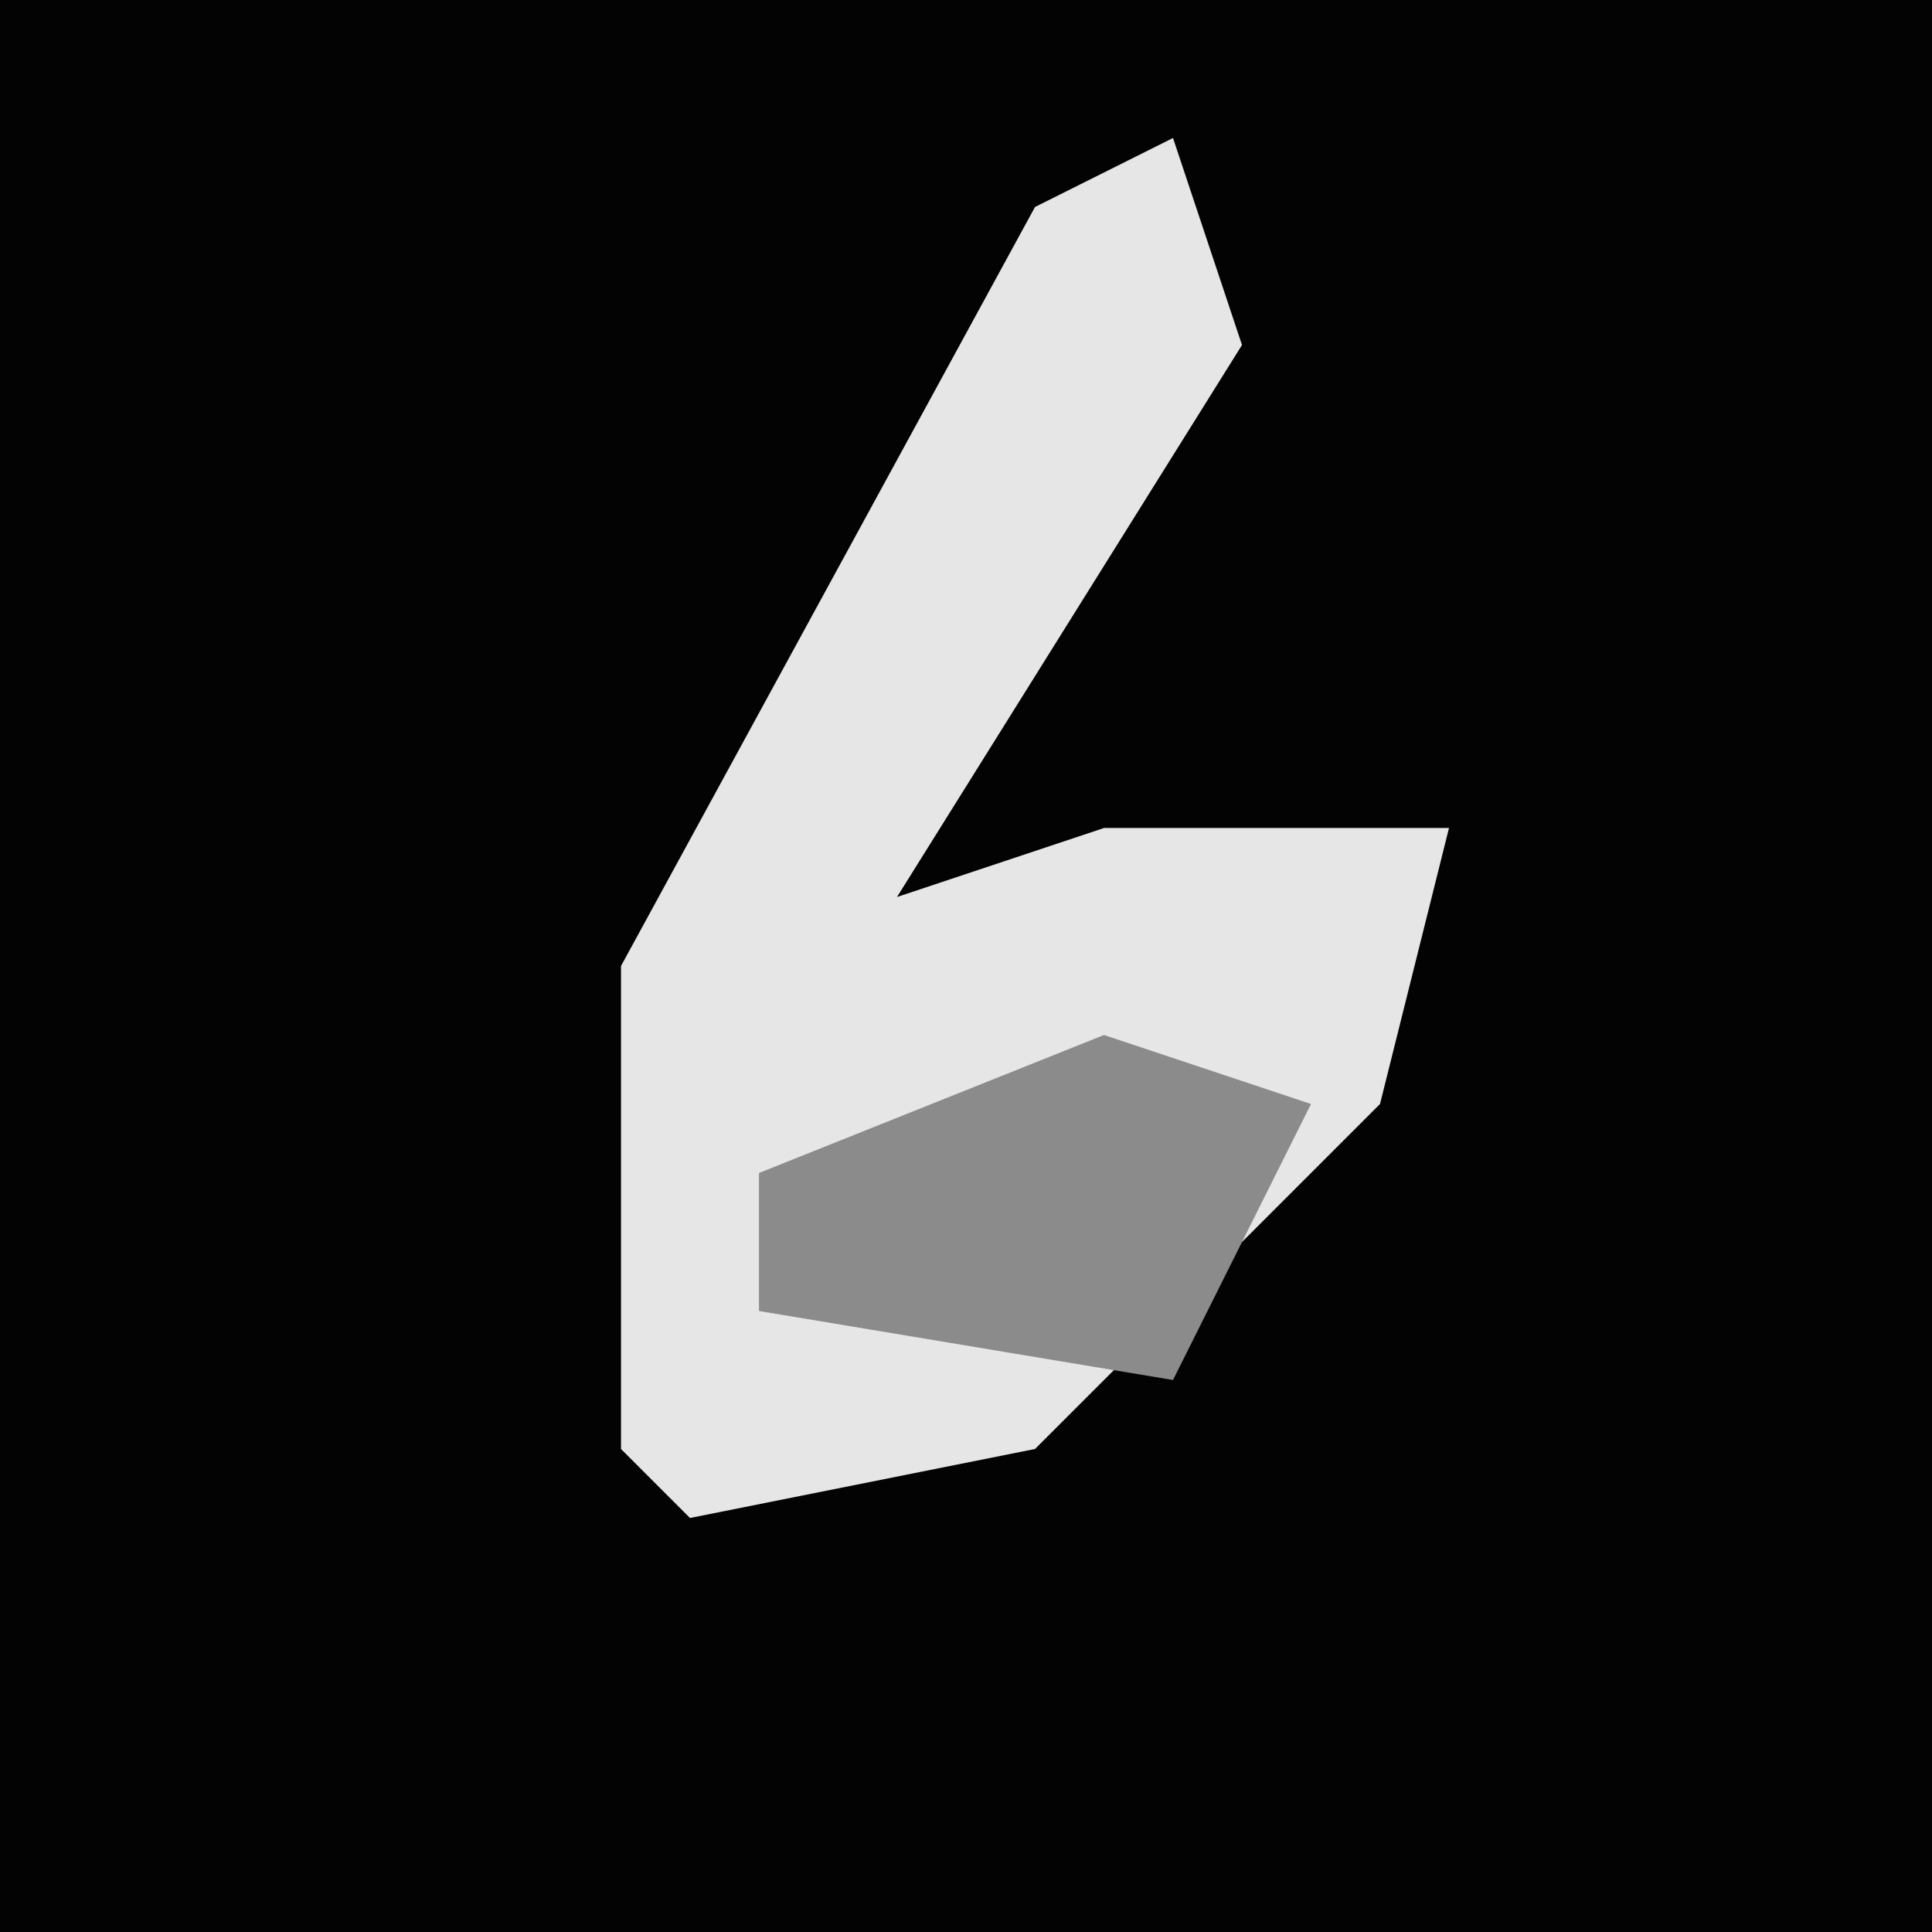 <?xml version="1.0" encoding="UTF-8"?>
<svg version="1.1" xmlns="http://www.w3.org/2000/svg" width="28" height="28">
<path d="M0,0 L28,0 L28,28 L0,28 Z " fill="#030303" transform="translate(0,0)"/>
<path d="M0,0 L1,3 L-4,11 L-1,10 L4,10 L3,14 L-2,19 L-7,20 L-8,19 L-8,12 L-2,1 Z " fill="#E6E6E6" transform="translate(17,2)"/>
<path d="M0,0 L3,1 L1,5 L-5,4 L-5,2 Z " fill="#8B8B8B" transform="translate(16,15)"/>
</svg>
